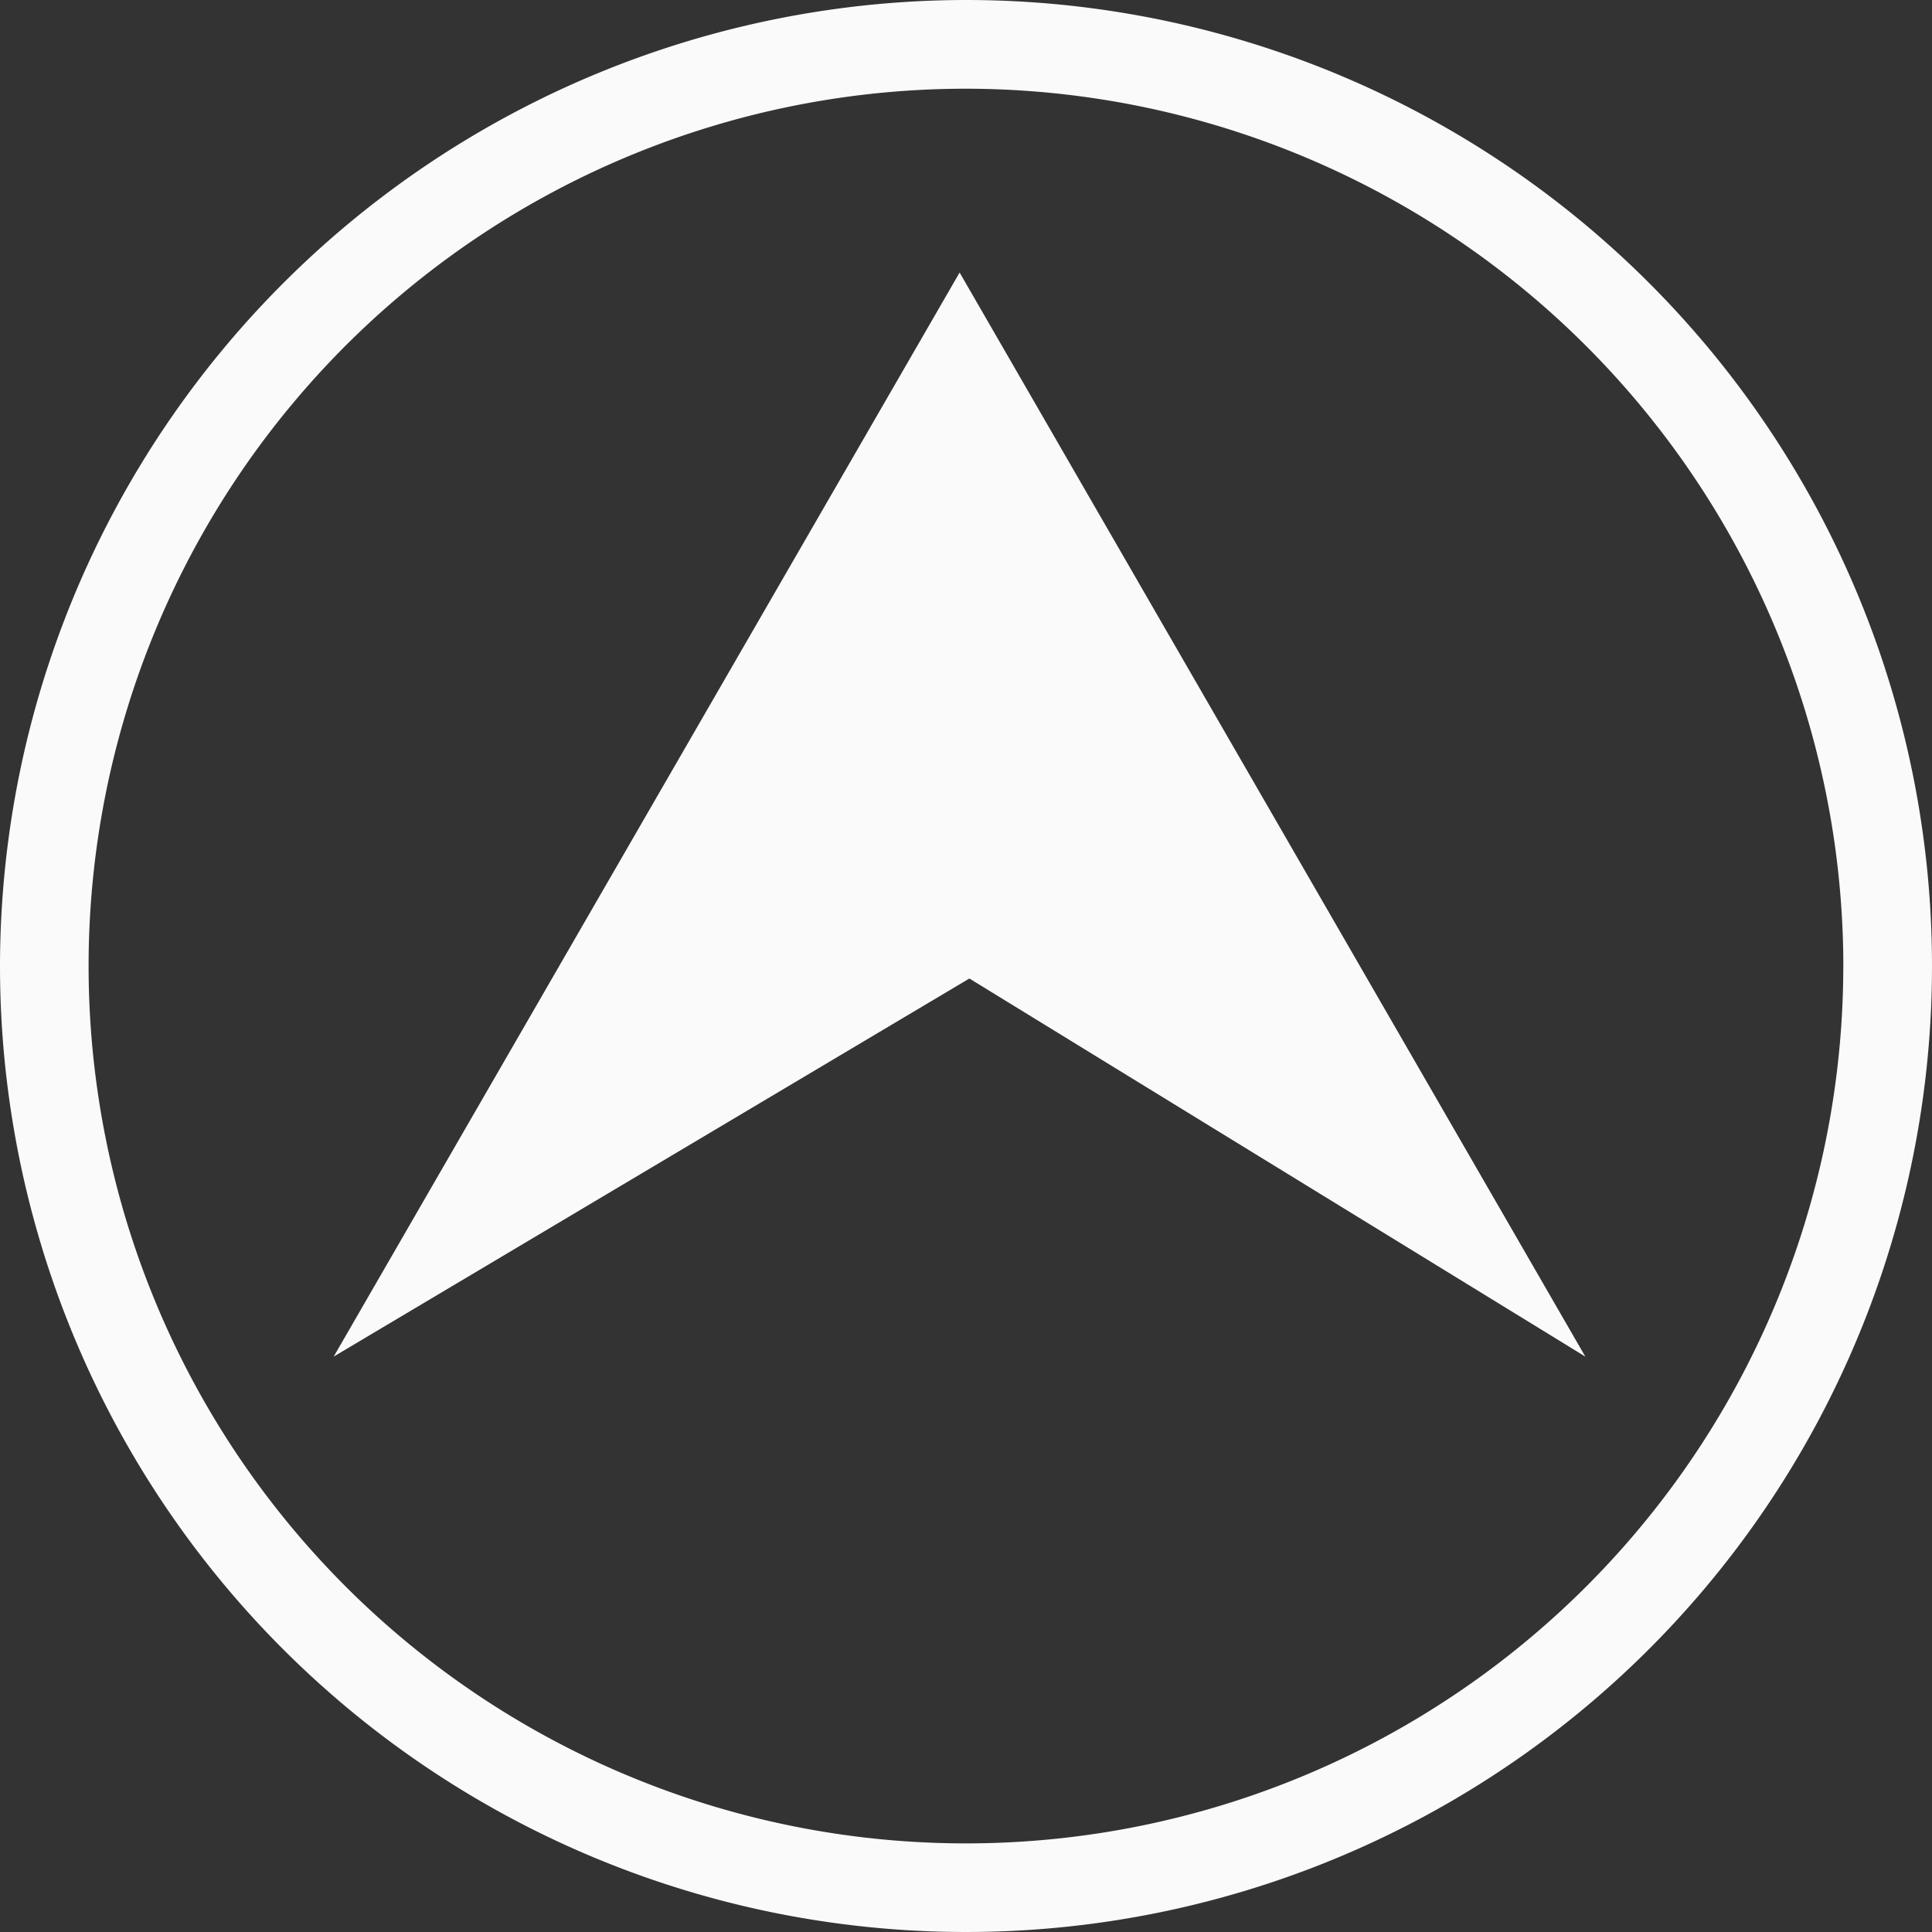 <svg xmlns="http://www.w3.org/2000/svg" width="36" height="36" viewBox="0 0 36 36">
  <rect x="0" y="0" width="36" height="36" fill="#333333" stroke="none"/>
<defs>
    <style>
      .cls-1 {
        fill: #fafafa;
        fill-rule: evenodd;
      }
    </style>
  </defs>
  <path id="形状_1" data-name="形状 1" class="cls-1" d="M659,678a18,18,0,1,0,18-18A18.017,18.017,0,0,0,659,678Zm34.347,0A16.348,16.348,0,1,1,677,661.653,16.365,16.365,0,0,1,693.348,678Zm-28.129,7.278,11.845-7.045,11.477,7.045-11.659-20.2Z" transform="translate(-659 -660)"/>
</svg>
